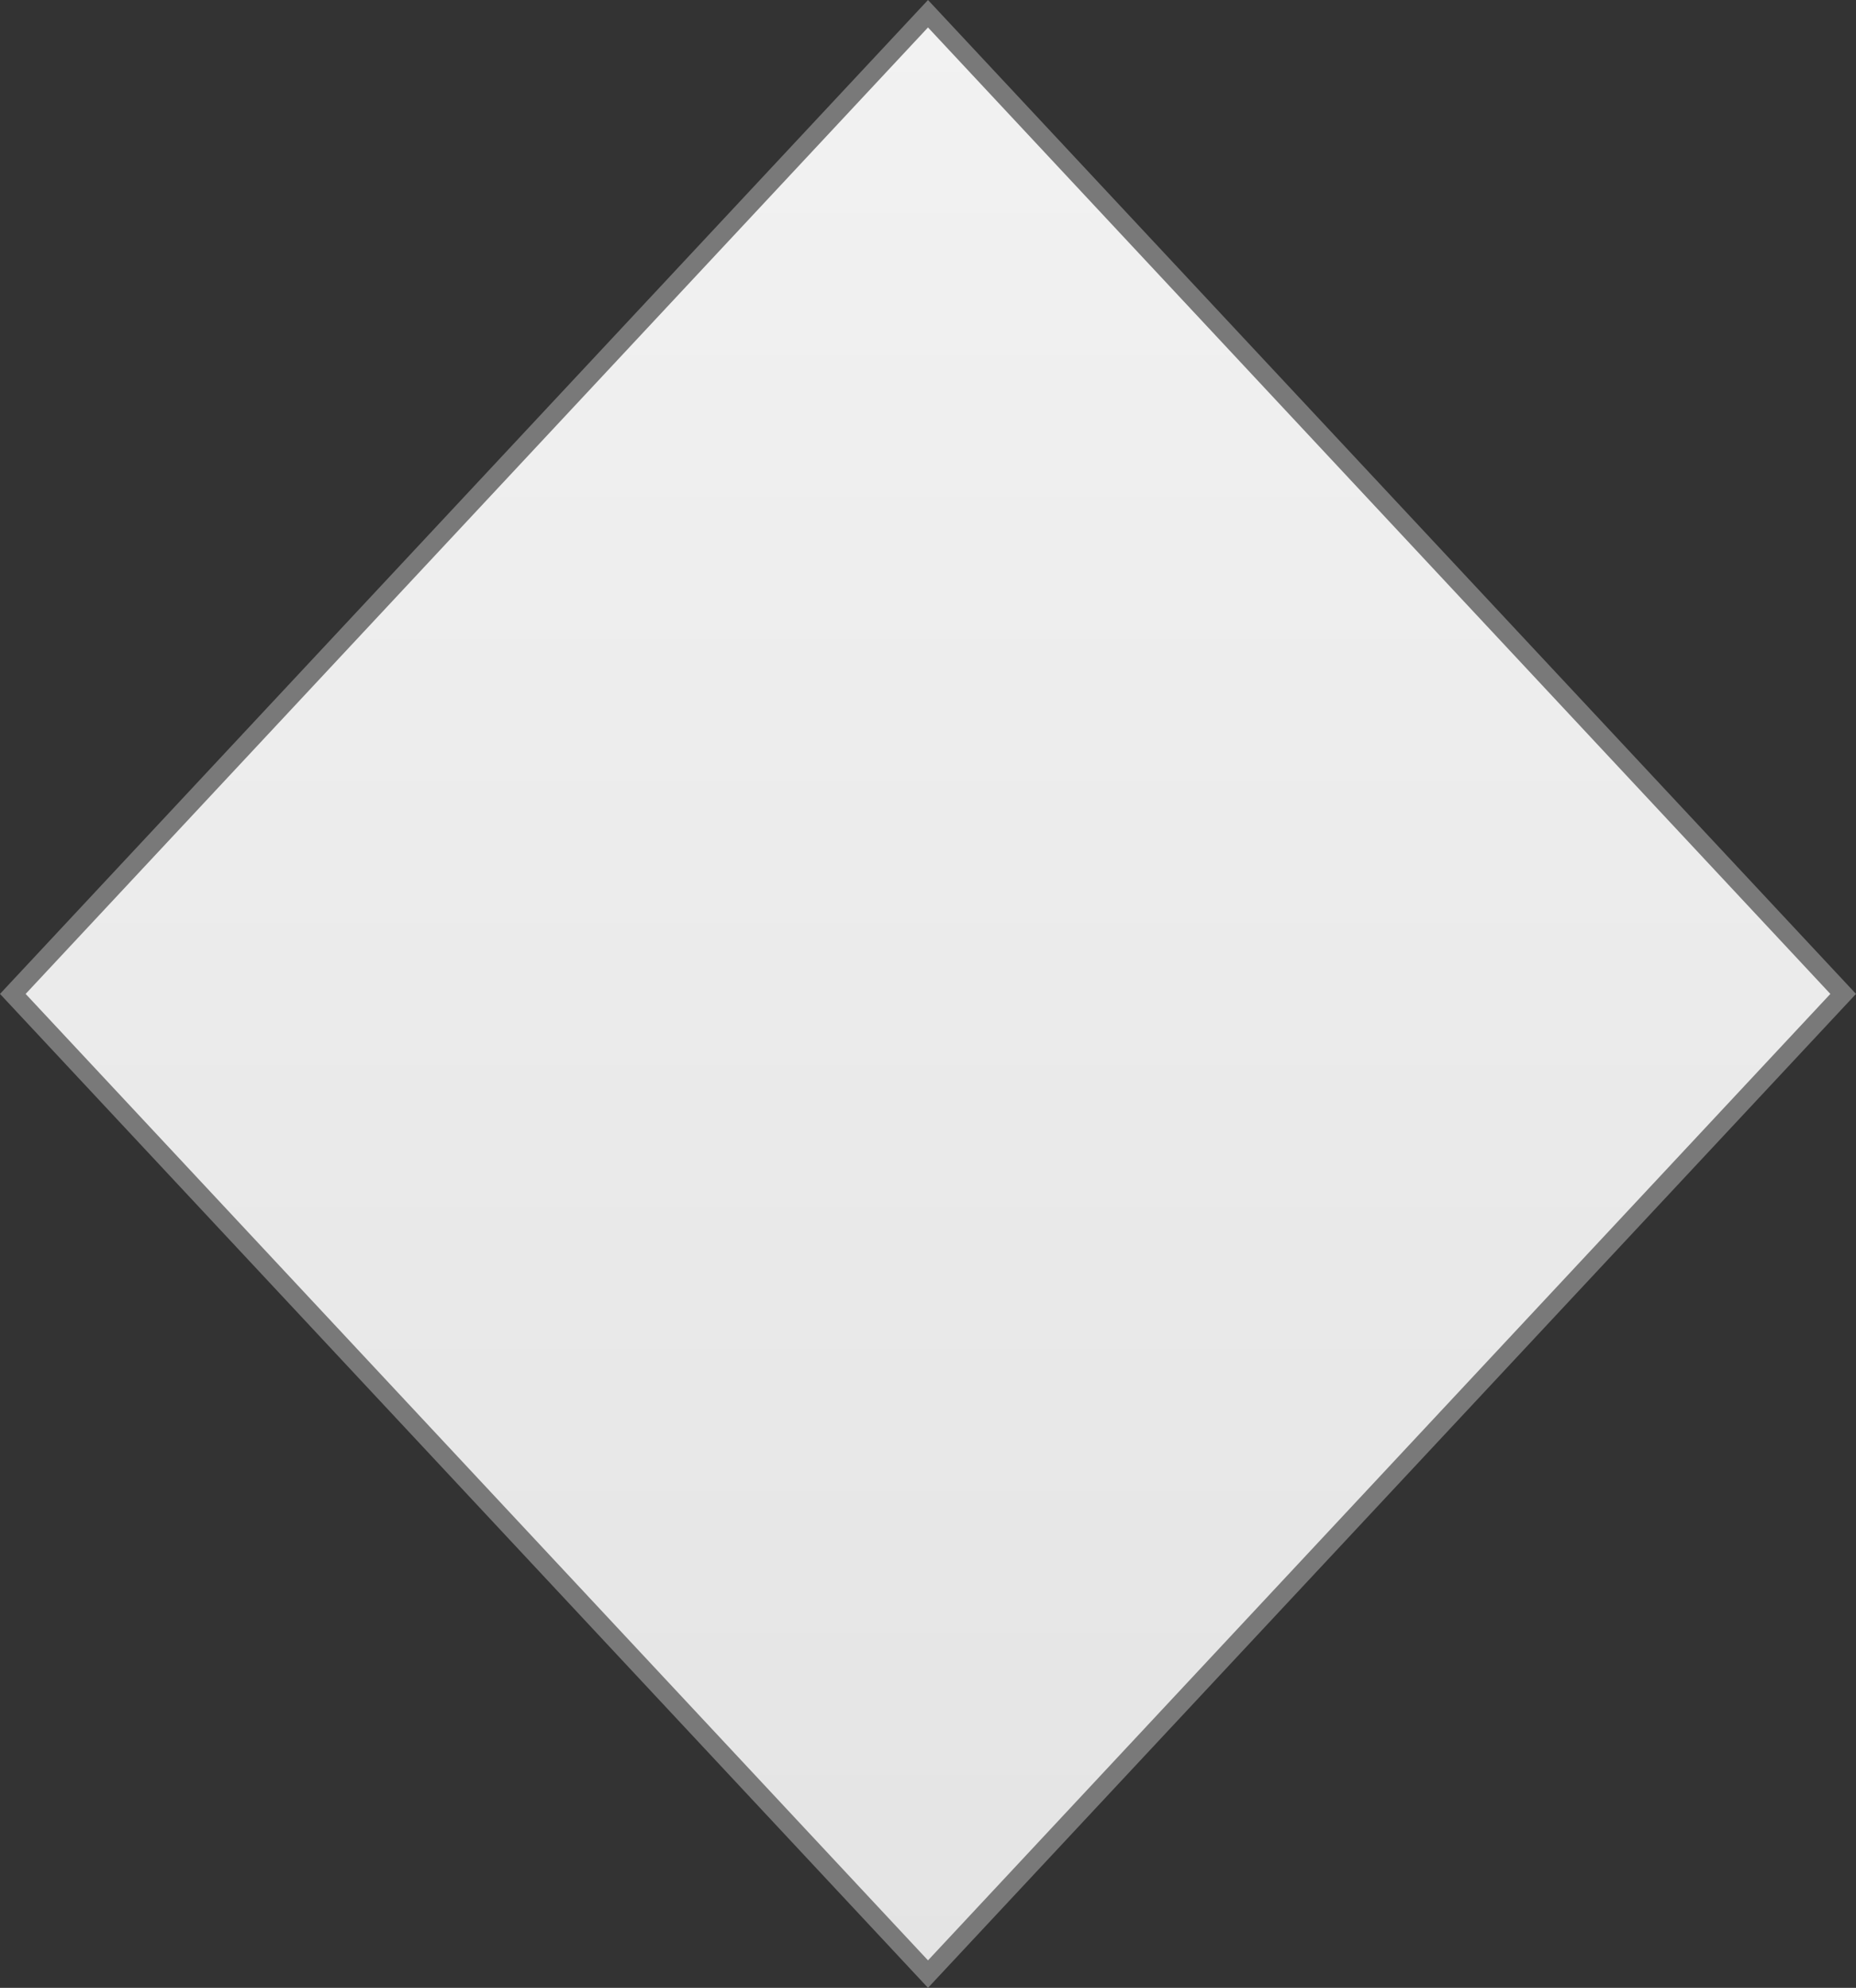 ﻿<?xml version="1.0" encoding="utf-8"?>
<svg version="1.1" xmlns:xlink="http://www.w3.org/1999/xlink" width="99px" height="106px" xmlns="http://www.w3.org/2000/svg">
  <rect width="100%" height="100%" fill="#333333" stroke="none"/>
  <defs>
    <linearGradient gradientUnits="userSpaceOnUse" x1="682.5" y1="1017" x2="682.5" y2="1123" id="LinearGradient17">
      <stop id="Stop18" stop-color="#ffffff" offset="0" />
      <stop id="Stop19" stop-color="#f2f2f2" offset="0" />
      <stop id="Stop20" stop-color="#e4e4e4" offset="1" />
      <stop id="Stop21" stop-color="#ffffff" offset="1" />
    </linearGradient>
  </defs>
  <g transform="matrix(1 0 0 1 -633 -1017 )">
    <path d="M 682.5 1122.268  L 633.684 1070  L 682.5 1017.732  L 731.316 1070  L 682.5 1122.268  Z " fill-rule="nonzero" fill="url(#LinearGradient17)" stroke="none" />
    <path d="M 682.5 1123  L 633 1070  L 682.5 1017  L 732 1070  L 682.5 1123  Z M 634.368 1070  L 682.5 1121.536  L 730.632 1070  L 682.5 1018.464  L 634.368 1070  Z " fill-rule="nonzero" fill="#797979" stroke="none" />
  </g>
</svg>